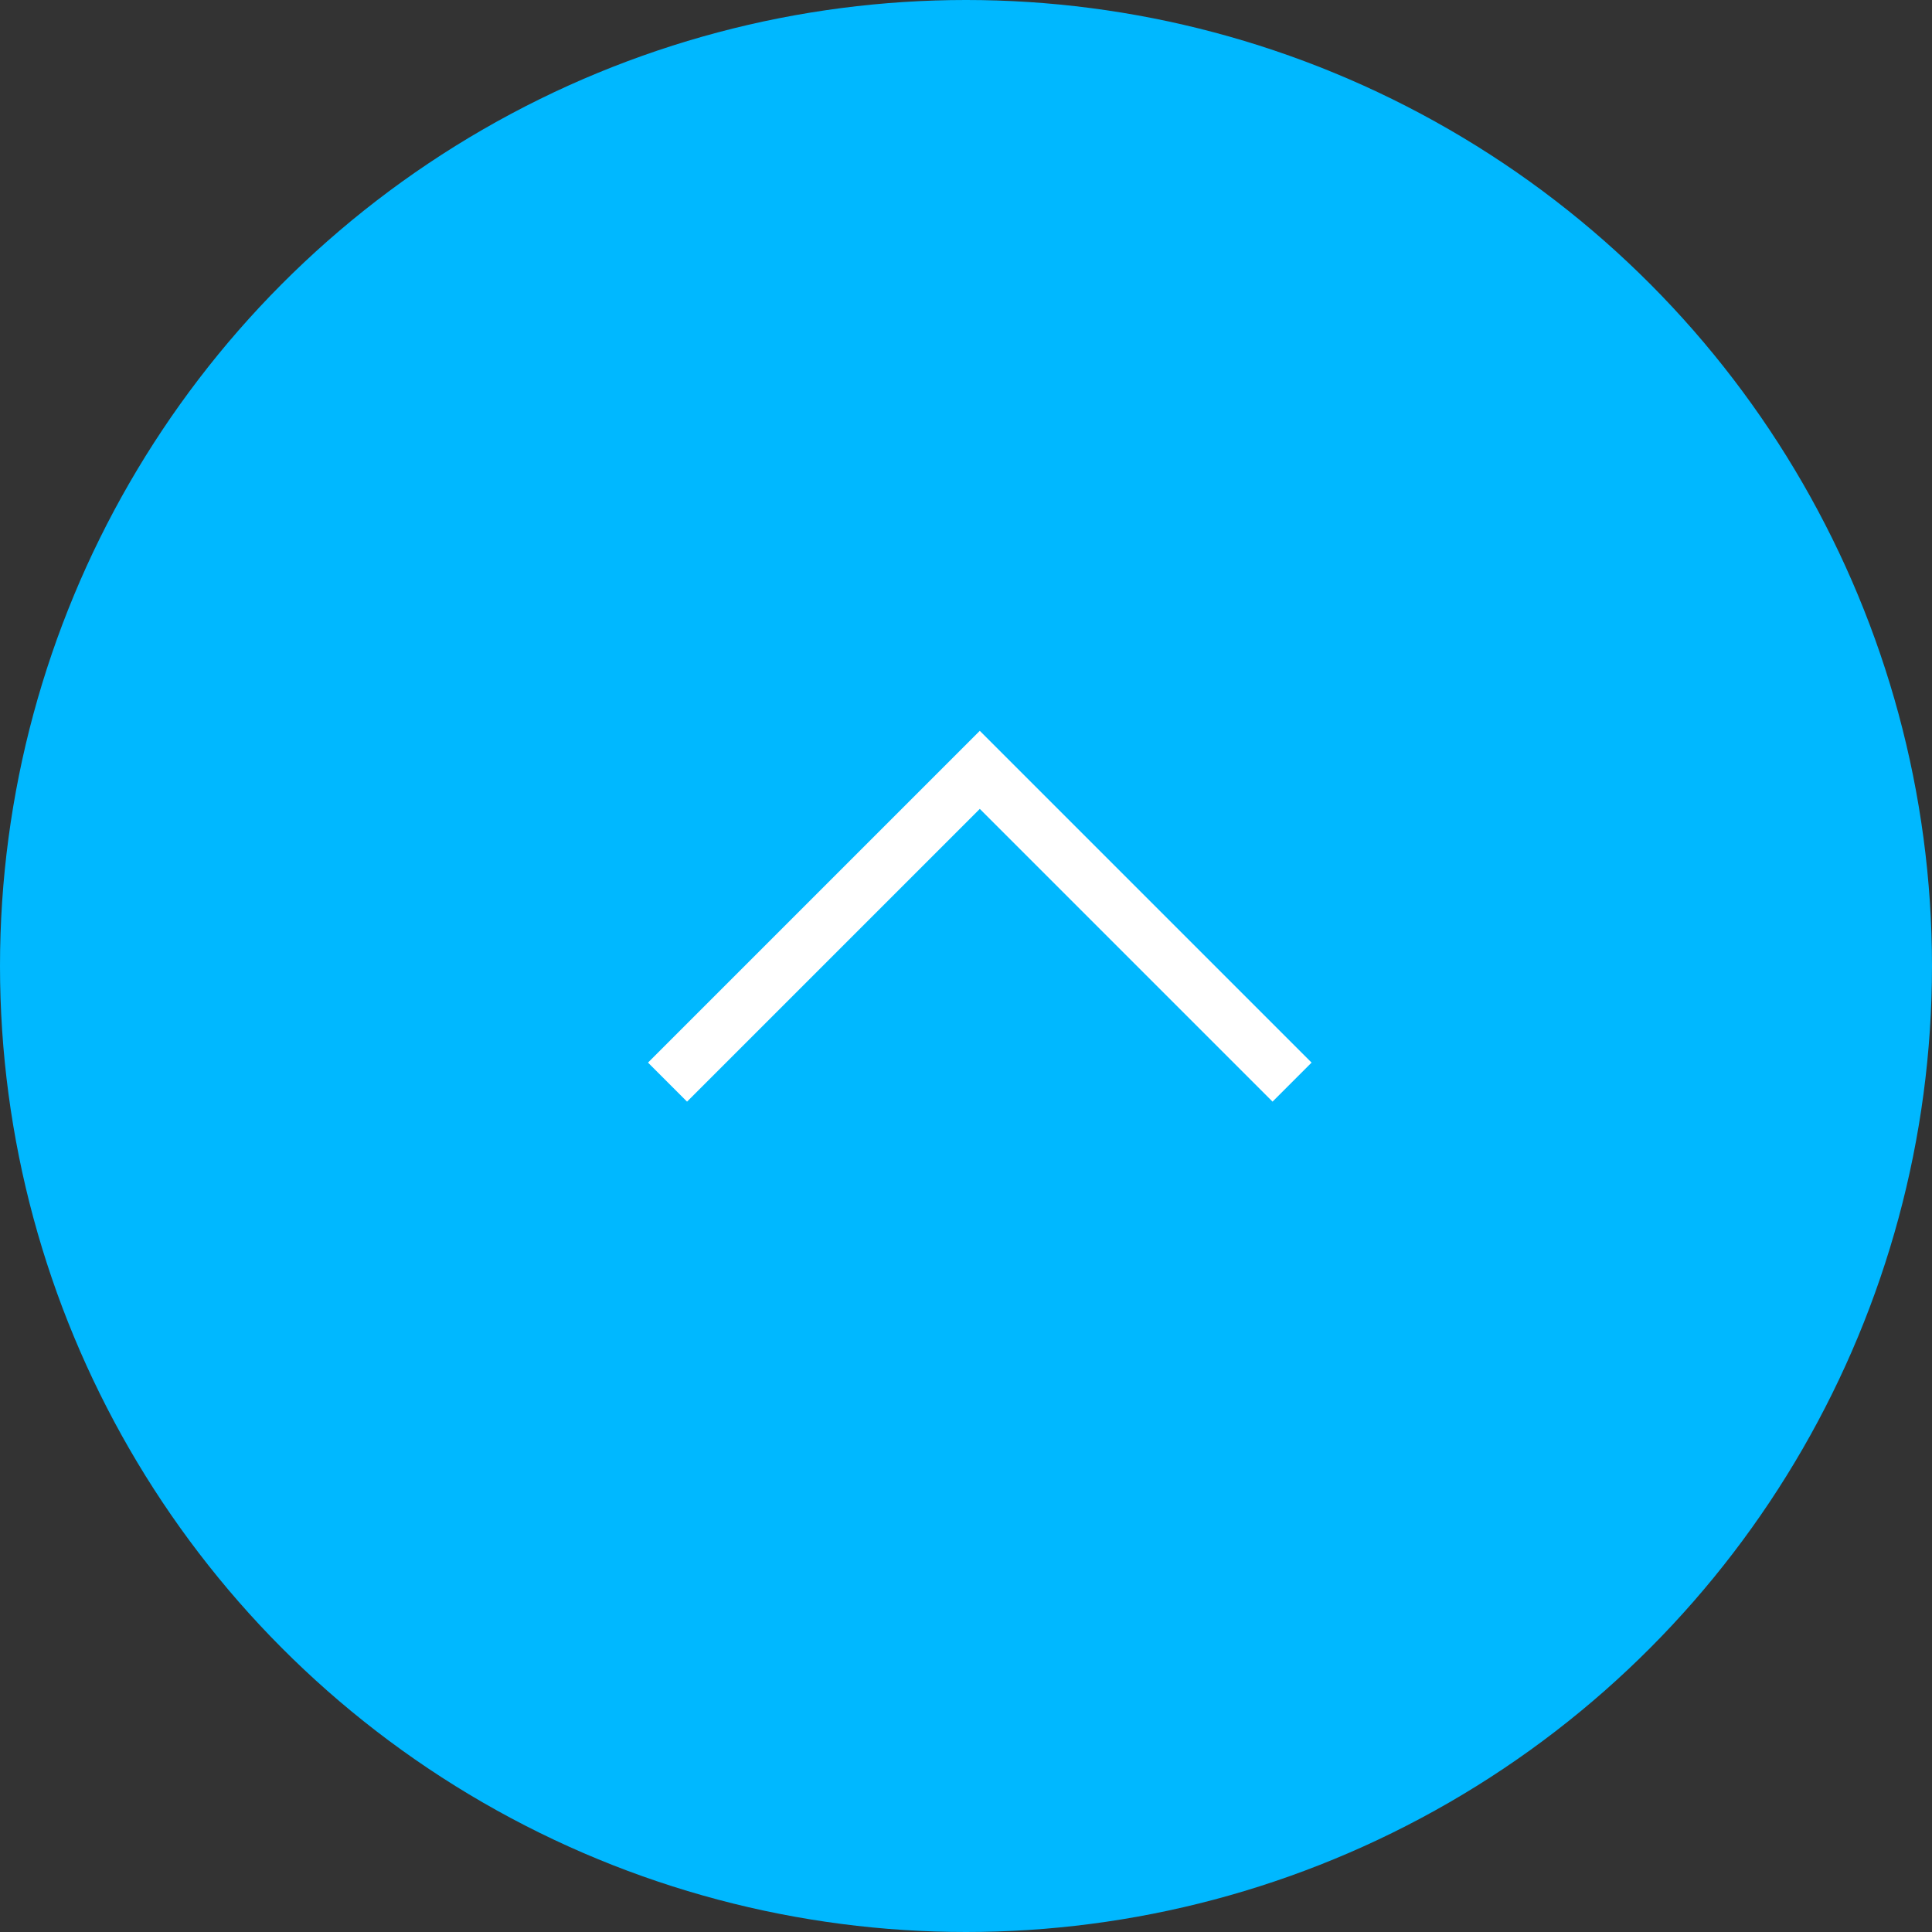 <svg xmlns="http://www.w3.org/2000/svg" width="70" height="70" viewBox="0 0 70 70"><rect x="0" y="0" width="70" height="70" fill="#333333" stroke="none"/><g transform="translate(-1210 -866)"><circle fill="rgb(0,184,255)" cx="35" cy="35" r="35" transform="translate(1210 866)"/><path d="M6.01,14.925v-17h2v15h15v2Z" transform="translate(1260.303 898.783) rotate(135)" fill="#fff"/></g></svg>